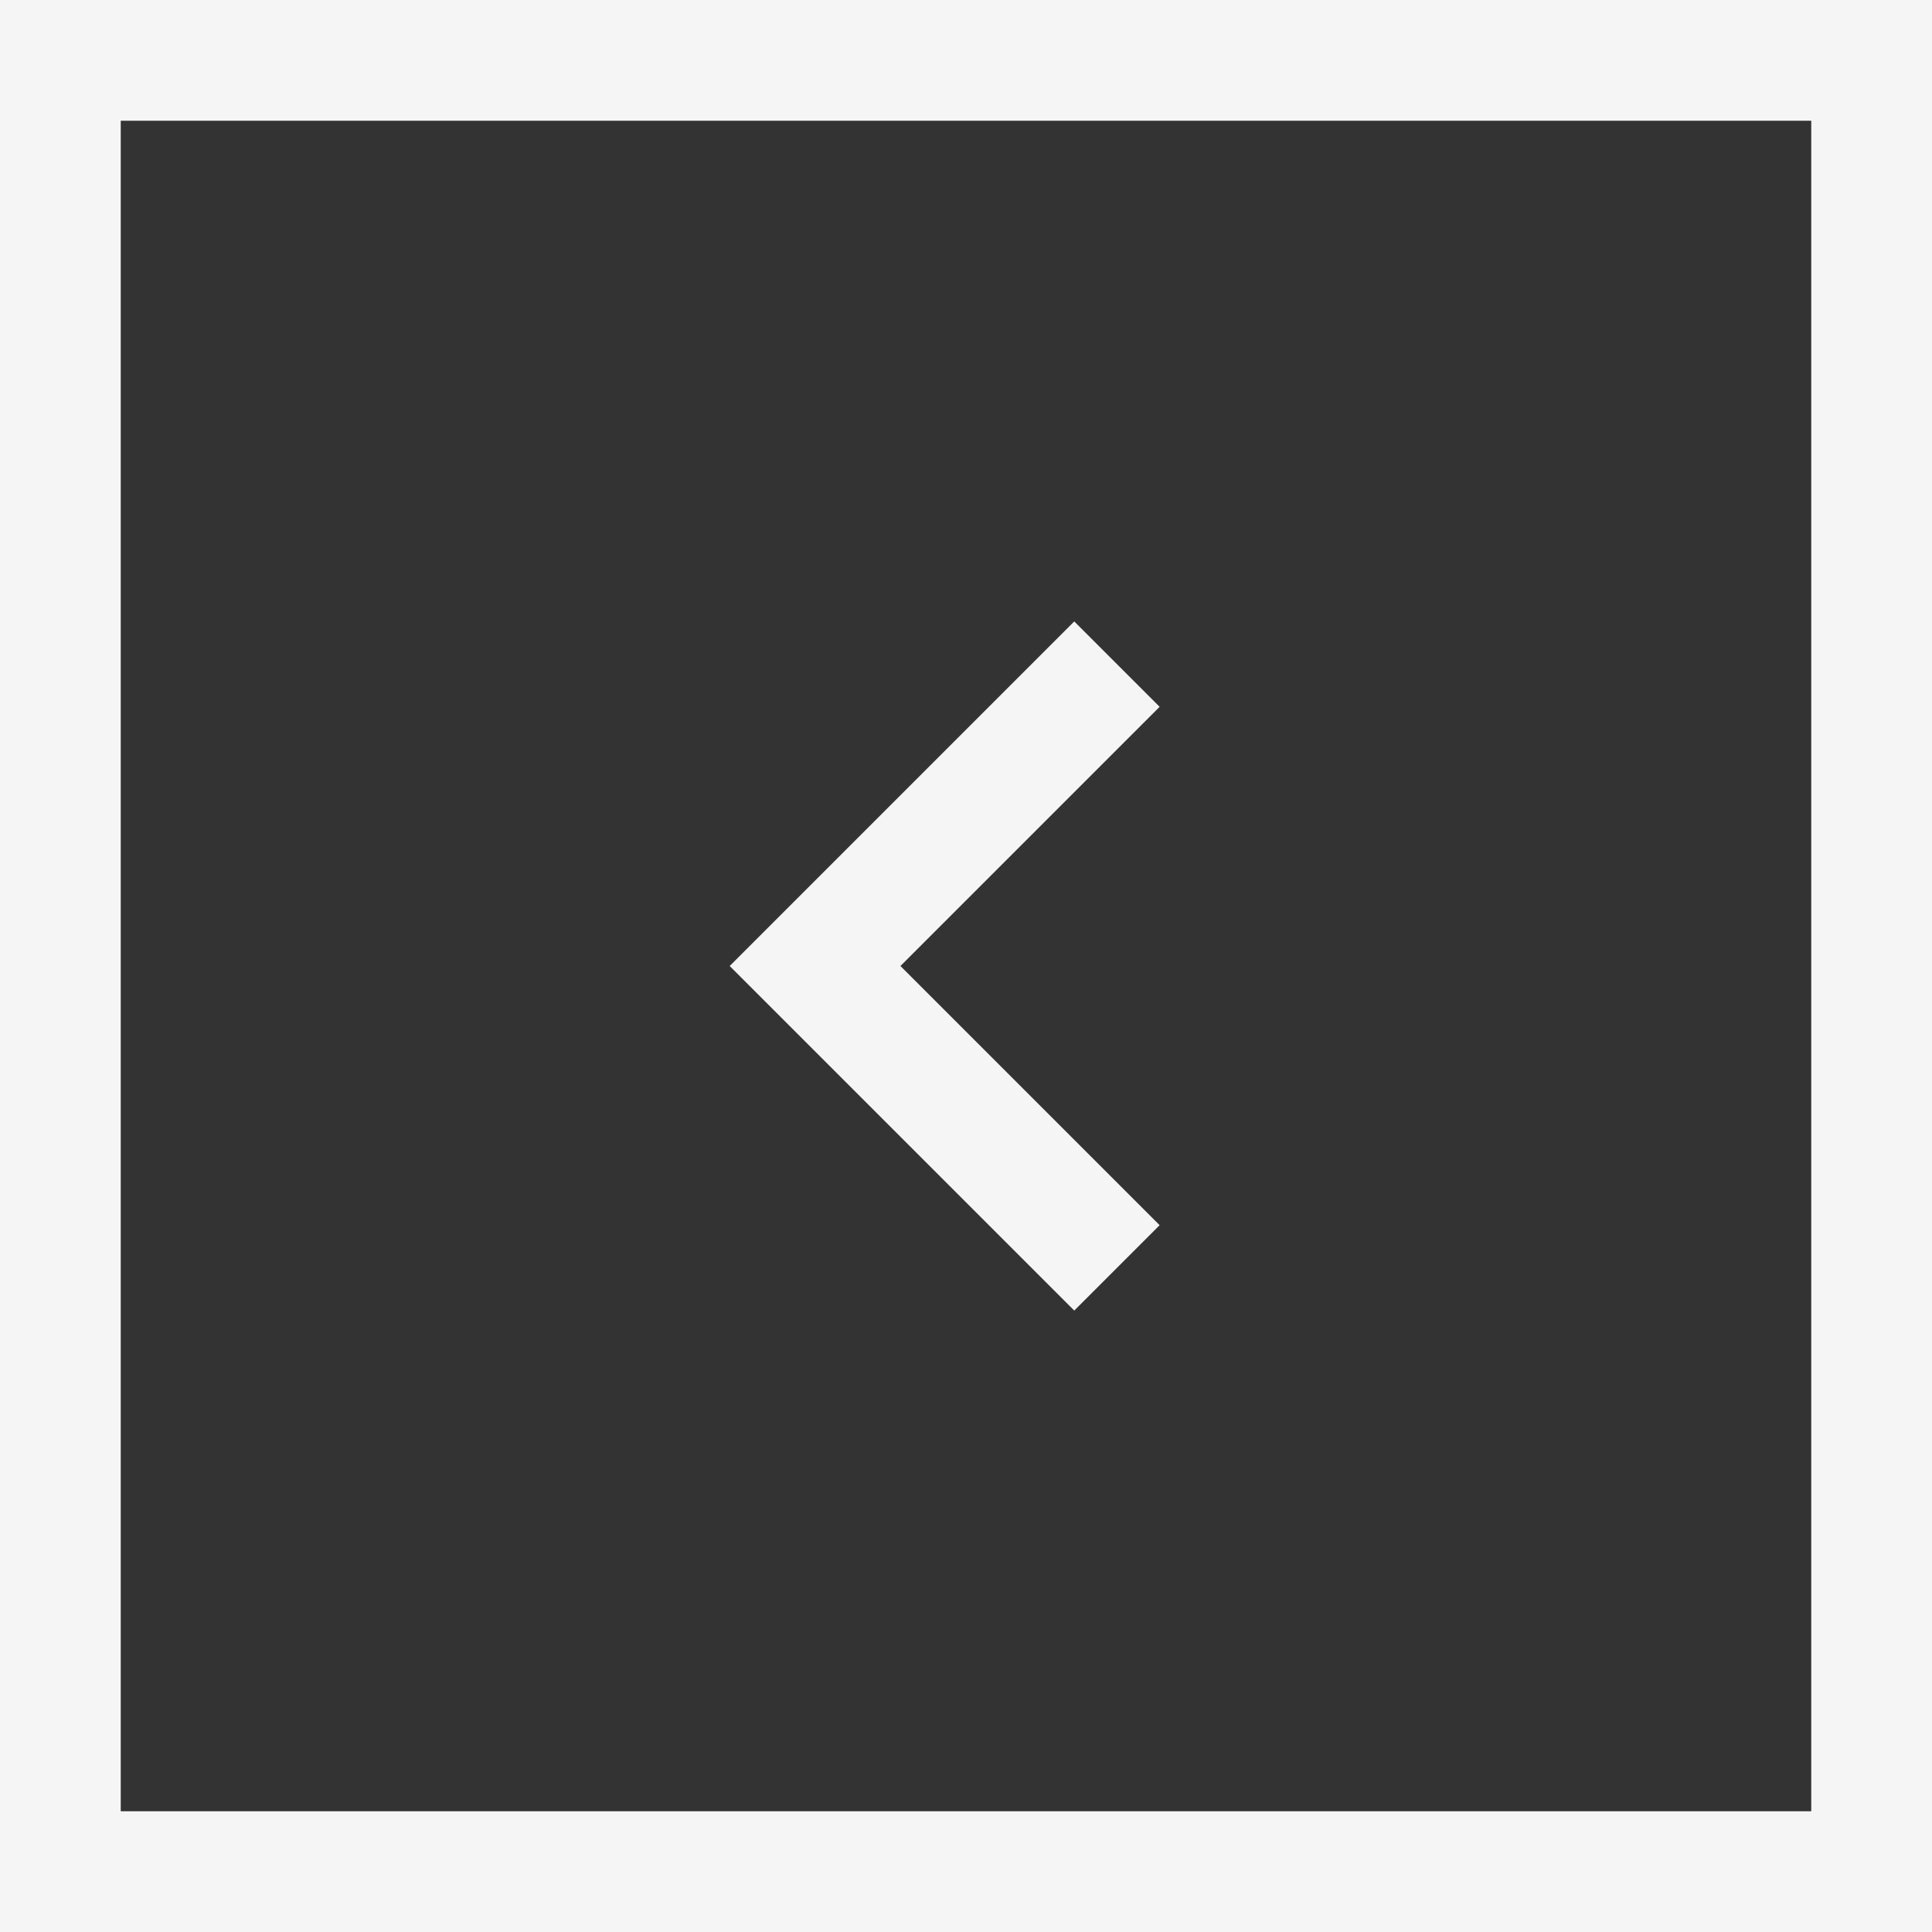 <svg width="16" height="16" viewBox="0 0 16 16" fill="none" xmlns="http://www.w3.org/2000/svg">
<rect x="0" y="0" width="16" height="16" fill="#333333" stroke="none"/>
<rect x="0.5" y="0.5" width="15" height="15" stroke="#F5F5F5"/>
<path d="M9.25 10.5L6.75 8L9.25 5.5" stroke="#F5F5F5"/>
</svg>
